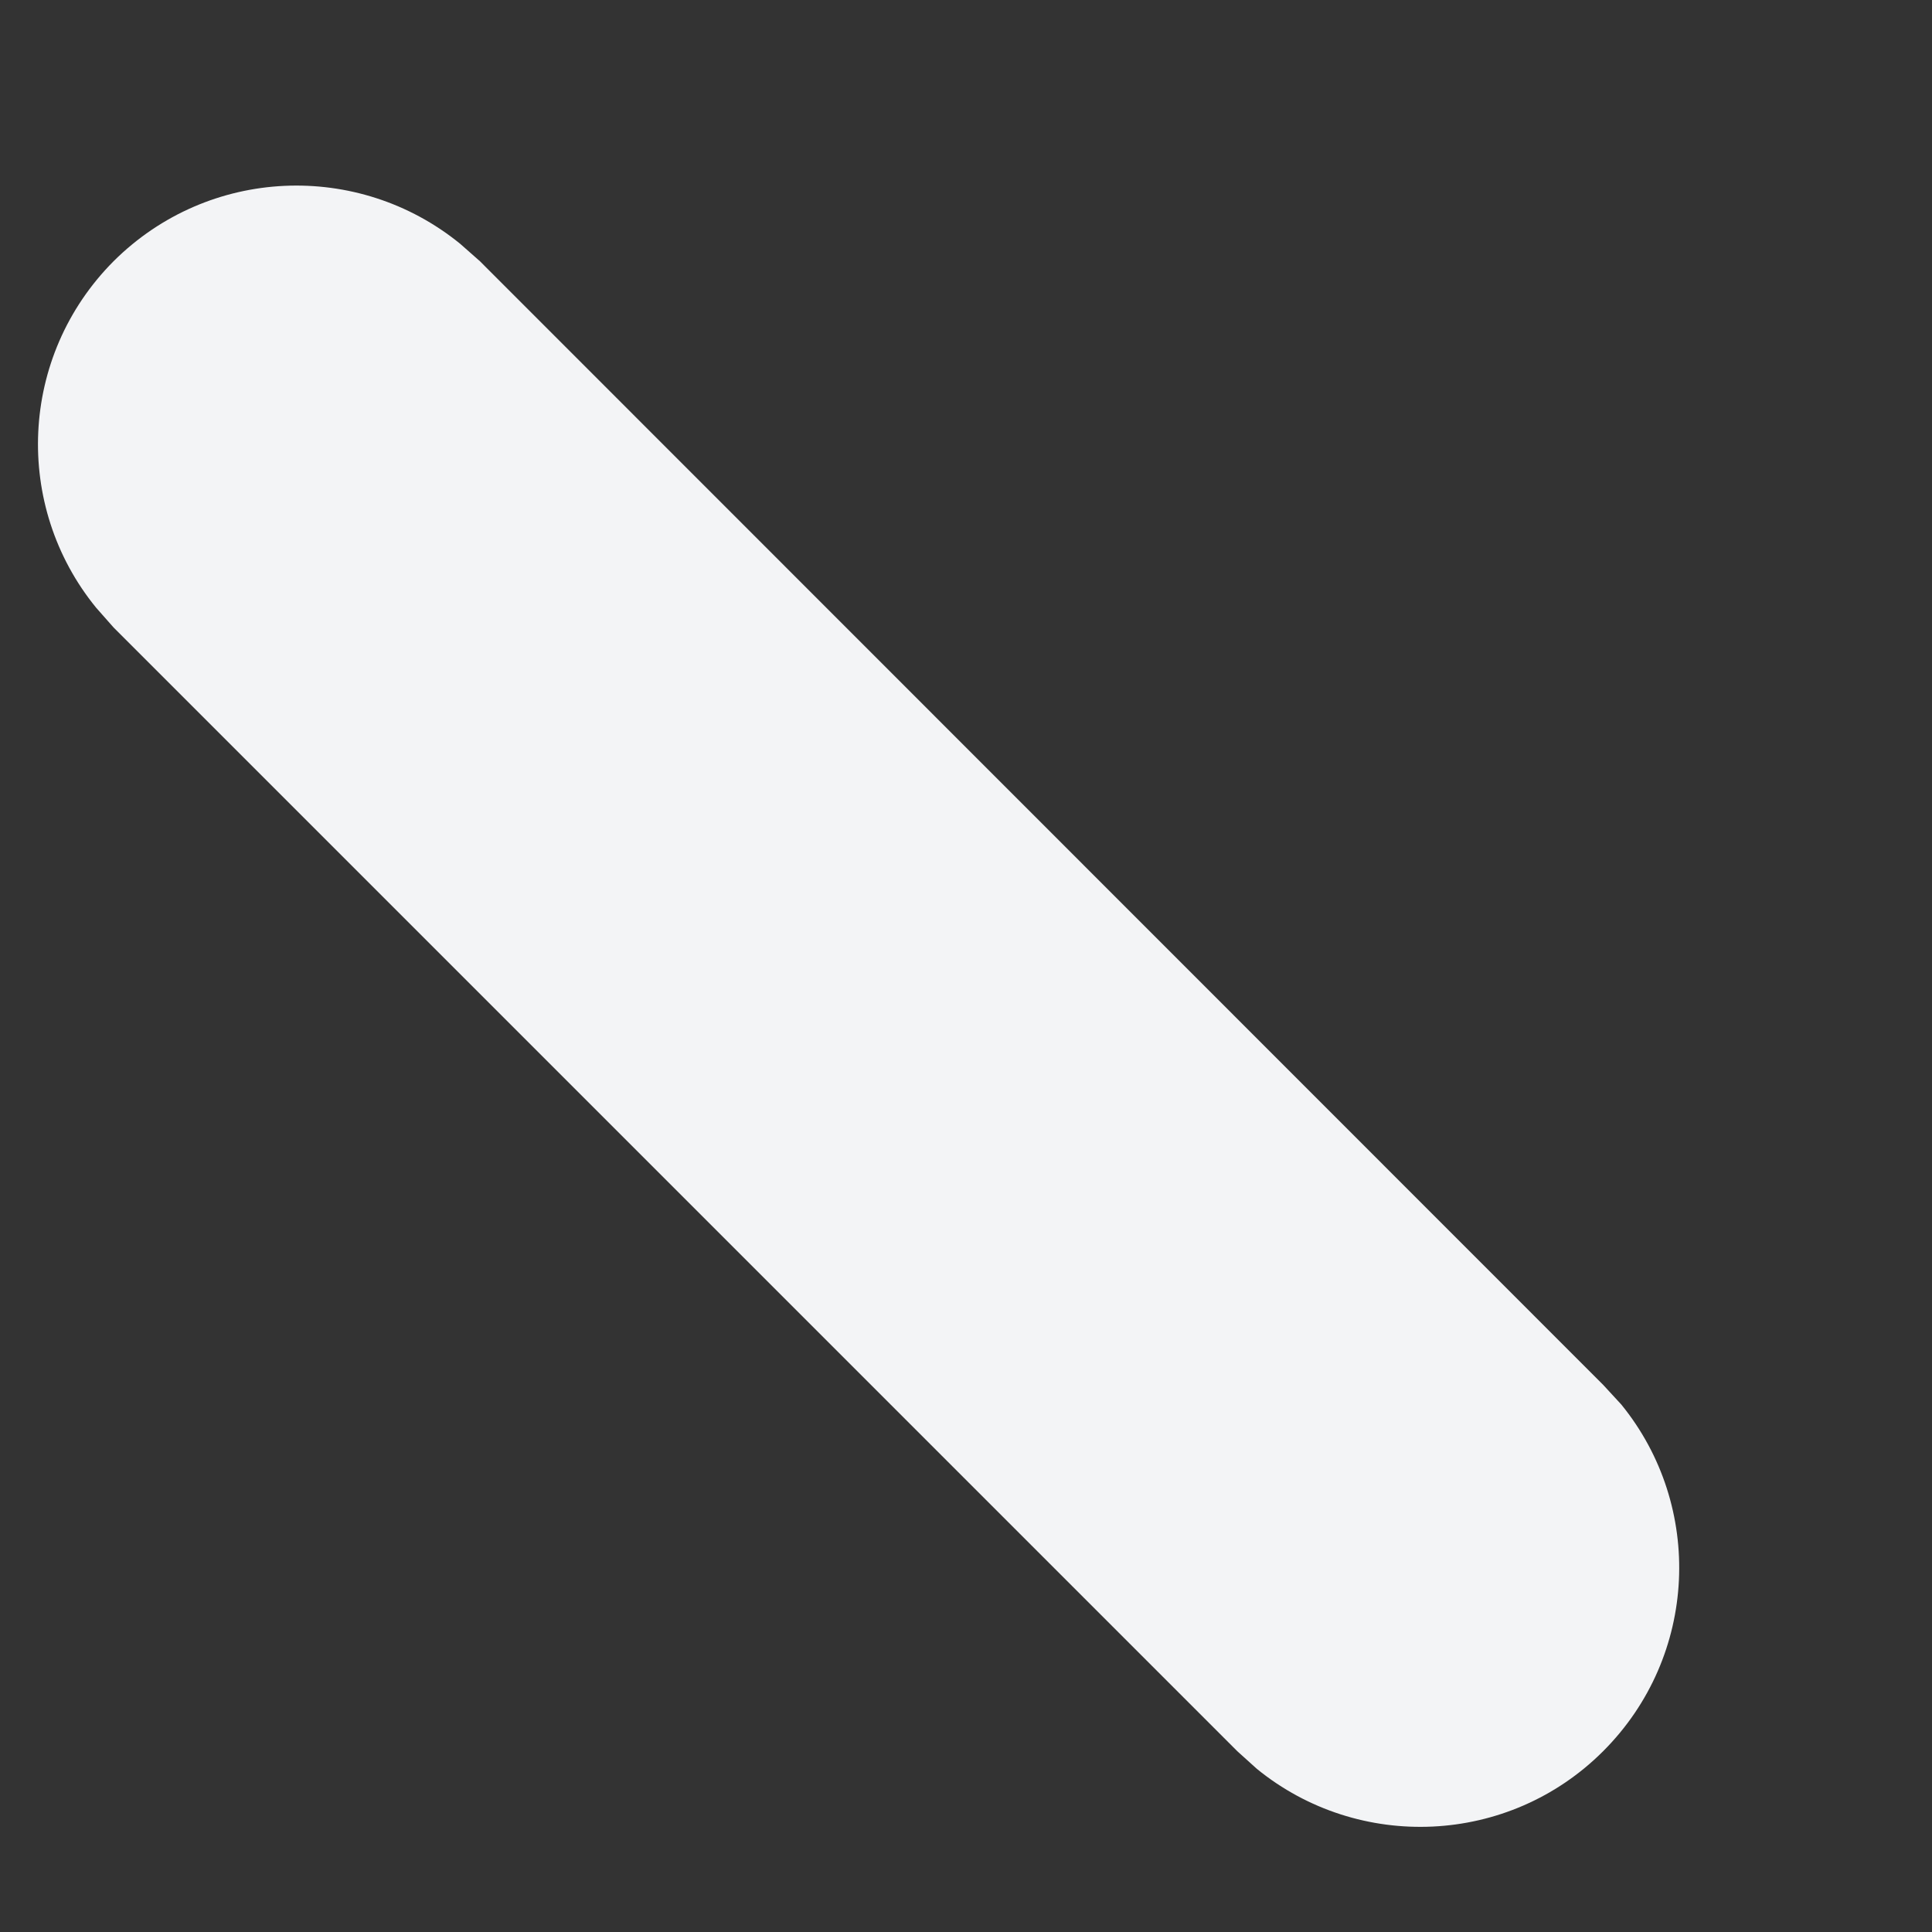 <svg width="5" height="5" viewBox="0 0 5 5" fill="none" xmlns="http://www.w3.org/2000/svg">
<rect x="0" y="0" width="5" height="5" fill="#333333" stroke="none"/>
<path d="M0.294 0.676C0.54 0.431 0.927 0.416 1.191 0.631L1.242 0.676L4.149 3.584L4.196 3.635C4.41 3.898 4.395 4.286 4.149 4.532C3.904 4.777 3.516 4.792 3.253 4.578L3.202 4.532L0.294 1.624L0.249 1.573C0.034 1.31 0.049 0.922 0.294 0.676Z" fill="#F3F4F6"/>
</svg>
